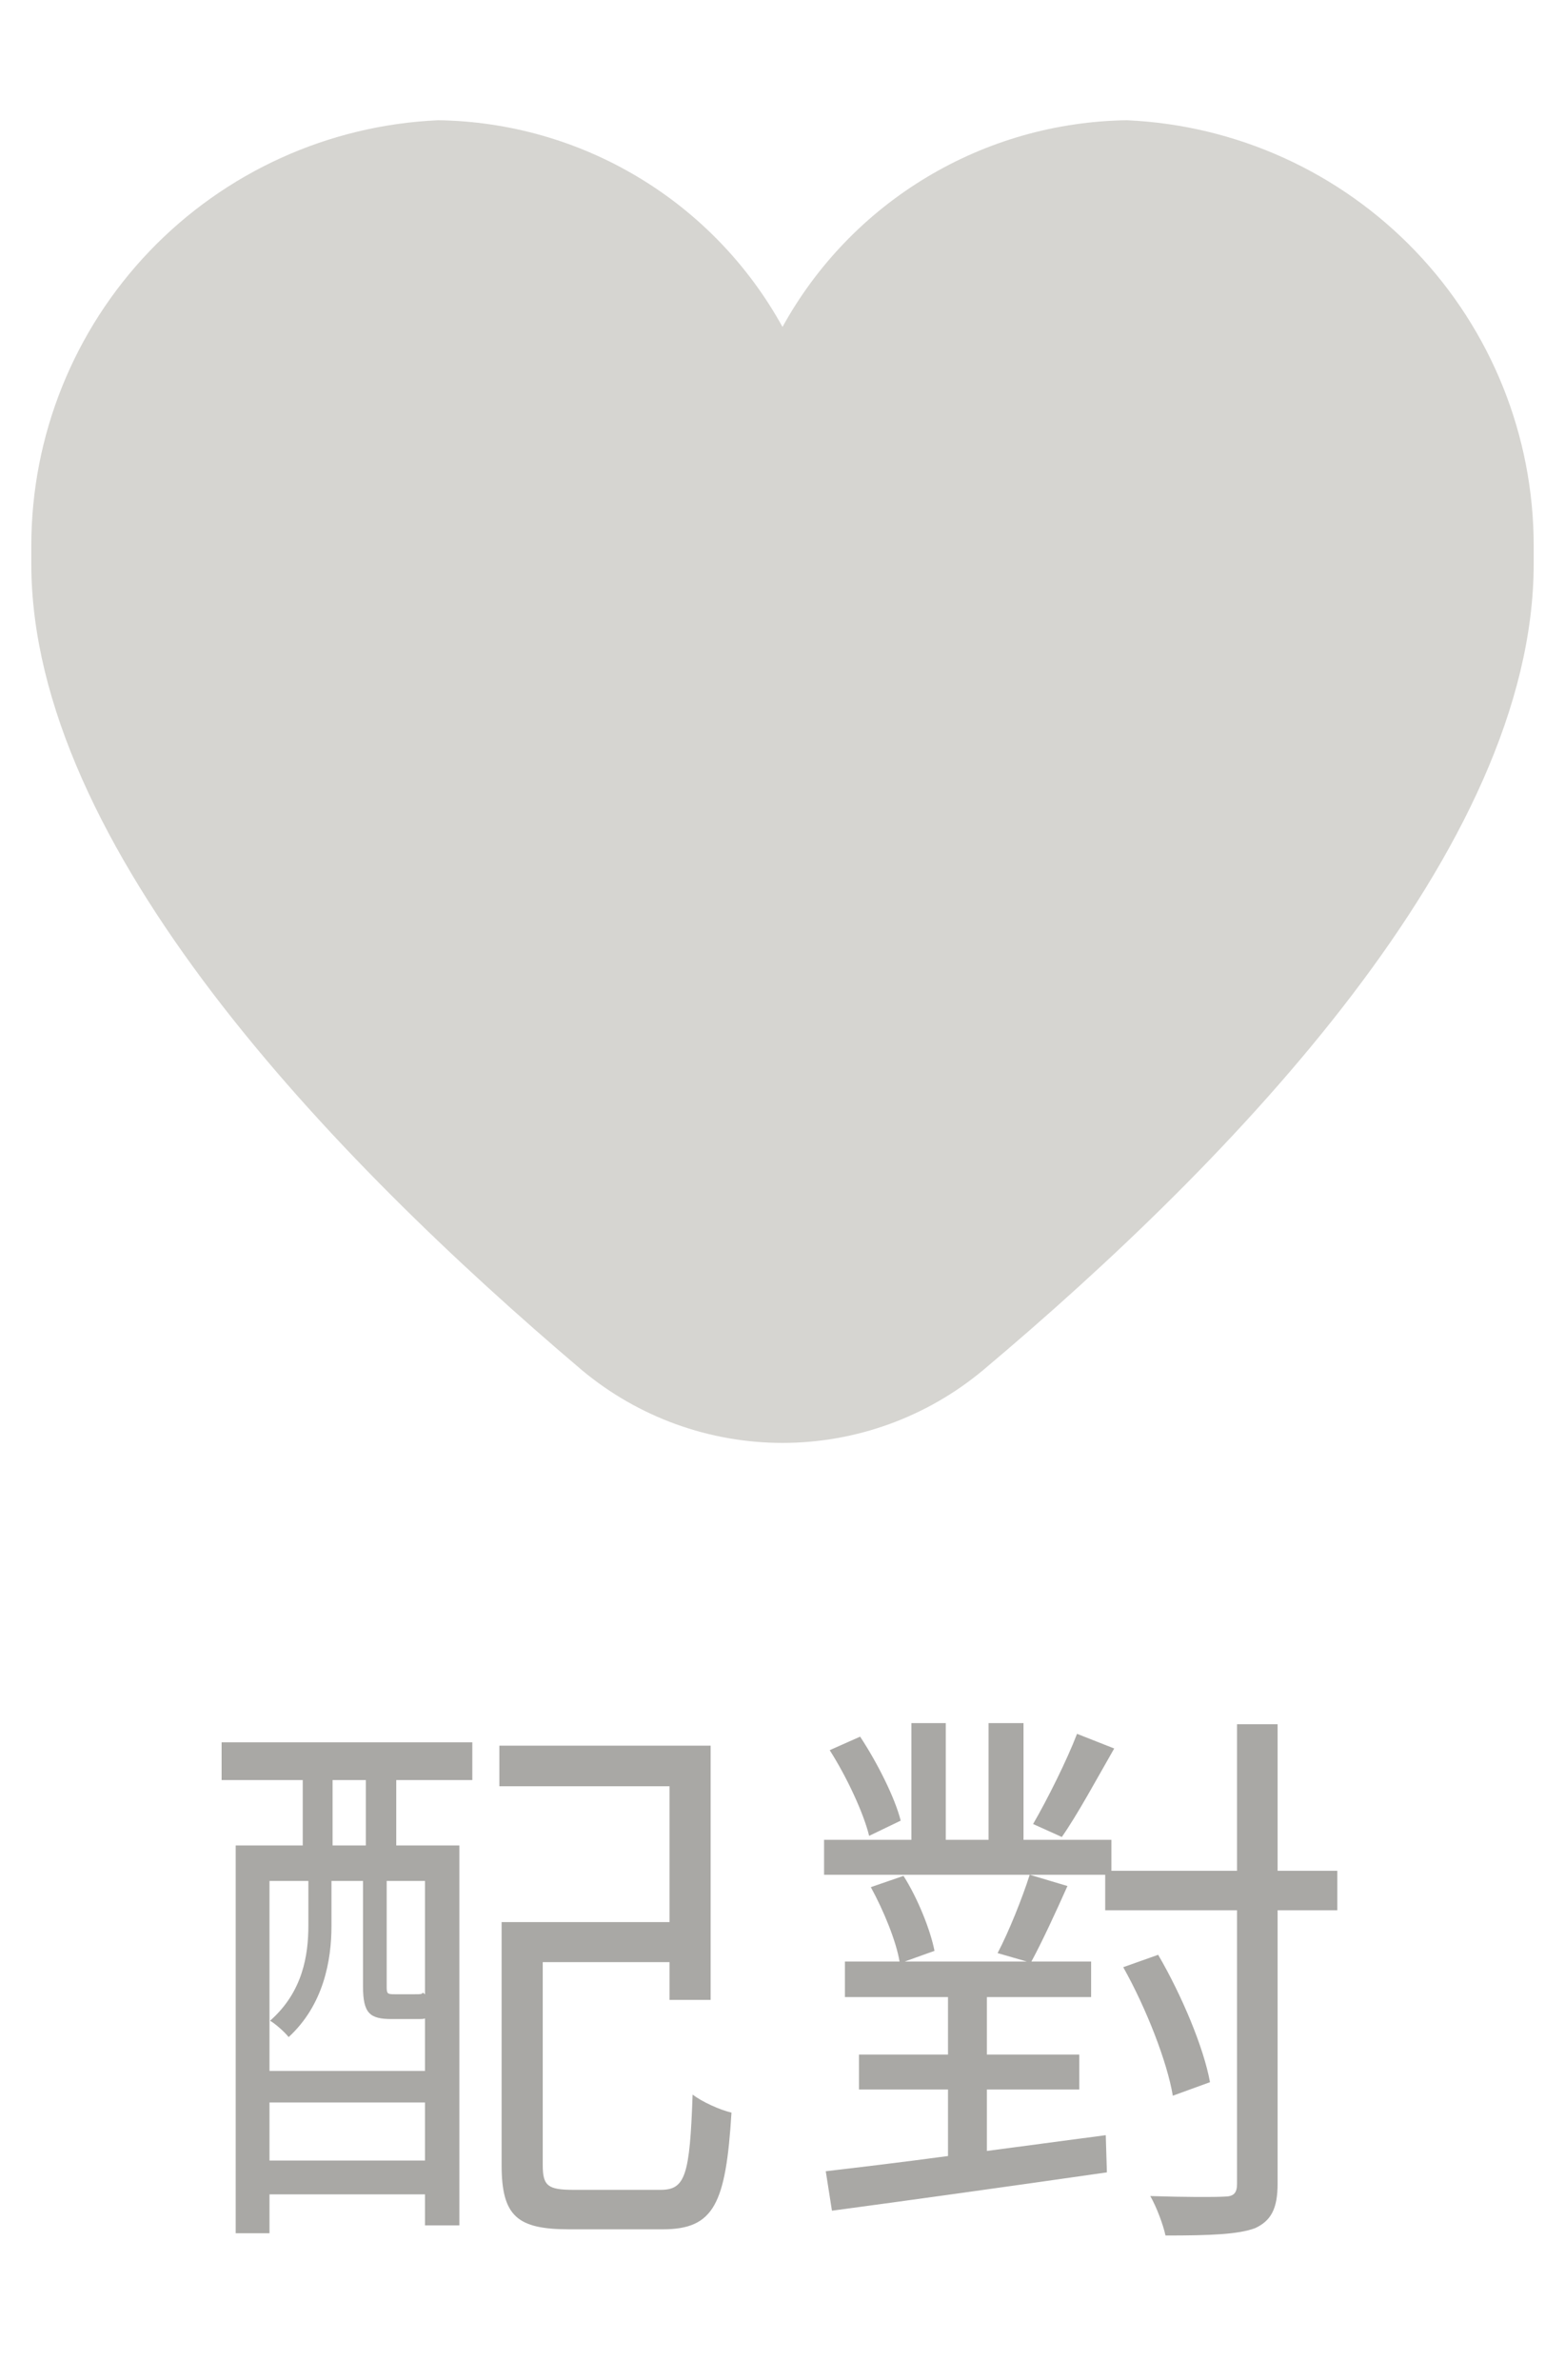 <svg width="25" height="38" viewBox="0 0 25 38" fill="none" xmlns="http://www.w3.org/2000/svg">
<g clip-path="url(#clip0)">
<path d="M24.5 8.71V9C24.5 13.54 19.71 18.51 15.7 21.88C14.802 22.628 13.669 23.038 12.5 23.038C11.331 23.038 10.198 22.628 9.3 21.88C5.29 18.48 0.5 13.51 0.5 9V8.71C0.501 6.959 1.177 5.276 2.388 4.011C3.599 2.746 5.251 1.997 7 1.92C8.126 1.936 9.229 2.249 10.195 2.829C11.161 3.408 11.956 4.233 12.5 5.22C13.044 4.233 13.839 3.408 14.805 2.829C15.771 2.249 16.873 1.936 18 1.92C19.749 1.997 21.401 2.746 22.612 4.011C23.823 5.276 24.499 6.959 24.5 8.71Z" fill="#D6D5D1"/>
</g>
<path d="M5.844 29.465H5.313V28.421H5.844V29.465ZM6.789 31.841L6.753 31.814C6.744 31.841 6.717 31.841 6.627 31.841H6.303C6.186 31.841 6.177 31.832 6.177 31.715V30.032H6.789V31.841ZM4.305 34.496V33.569H6.789V34.496H4.305ZM4.926 30.032V30.743C4.926 31.22 4.836 31.805 4.314 32.264C4.395 32.309 4.548 32.444 4.611 32.525C5.169 32.012 5.295 31.301 5.295 30.752V30.032H5.799V31.715C5.799 32.147 5.907 32.237 6.258 32.237H6.69C6.726 32.237 6.762 32.237 6.789 32.228V33.065H4.305V30.032H4.926ZM3.54 28.421H4.836V29.465H3.765V35.657H4.305V35.036H6.789V35.531H7.338V29.465H6.33V28.421H7.545V27.818H3.54V28.421ZM9.165 34.964C8.751 34.964 8.67 34.901 8.67 34.568V31.328H10.695V31.931H11.352V27.872H7.977V28.52H10.695V30.689H8.013V34.568C8.013 35.387 8.265 35.594 9.093 35.594H10.587C11.406 35.594 11.595 35.189 11.685 33.731C11.496 33.686 11.217 33.56 11.064 33.443C11.019 34.739 10.947 34.964 10.551 34.964H9.165ZM17.205 27.683C17.043 28.106 16.728 28.736 16.503 29.123L16.962 29.33C17.214 28.97 17.52 28.403 17.799 27.917L17.205 27.683ZM14.388 29.069C14.298 28.709 14.019 28.151 13.74 27.728L13.254 27.944C13.524 28.367 13.794 28.943 13.884 29.312L14.388 29.069ZM16.404 31.319H14.451L14.928 31.148C14.865 30.824 14.667 30.32 14.433 29.951L13.911 30.131C14.118 30.509 14.316 30.995 14.37 31.319H13.497V31.886H15.144V32.804H13.722V33.362H15.144V34.424C14.406 34.523 13.731 34.604 13.191 34.667L13.29 35.297C14.433 35.144 16.116 34.91 17.682 34.685L17.664 34.091L15.765 34.343V33.362H17.241V32.804H15.765V31.886H17.43V31.319H16.476C16.647 31.004 16.863 30.536 17.052 30.113L16.449 29.933C16.332 30.302 16.116 30.842 15.936 31.184L16.404 31.319ZM21.363 29.87H20.409V27.53H19.761V29.87H17.754V29.375H16.35V27.512H15.792V29.375H15.108V27.512H14.559V29.375H13.164V29.933H17.655V30.5H19.761V34.865C19.761 35.018 19.707 35.072 19.554 35.072C19.41 35.081 18.915 35.081 18.375 35.063C18.474 35.234 18.582 35.522 18.618 35.693C19.347 35.693 19.779 35.675 20.049 35.576C20.301 35.459 20.409 35.27 20.409 34.865V30.5H21.363V29.87ZM19.329 33.245C19.23 32.696 18.879 31.859 18.501 31.211L17.943 31.409C18.312 32.066 18.645 32.921 18.735 33.461L19.329 33.245Z" fill="#A9A8A5"/>
<defs>
<clipPath id="clip0">
<rect width="24" height="24" fill="white" transform="translate(0.5)"/>
</clipPath>
</defs>
</svg>

